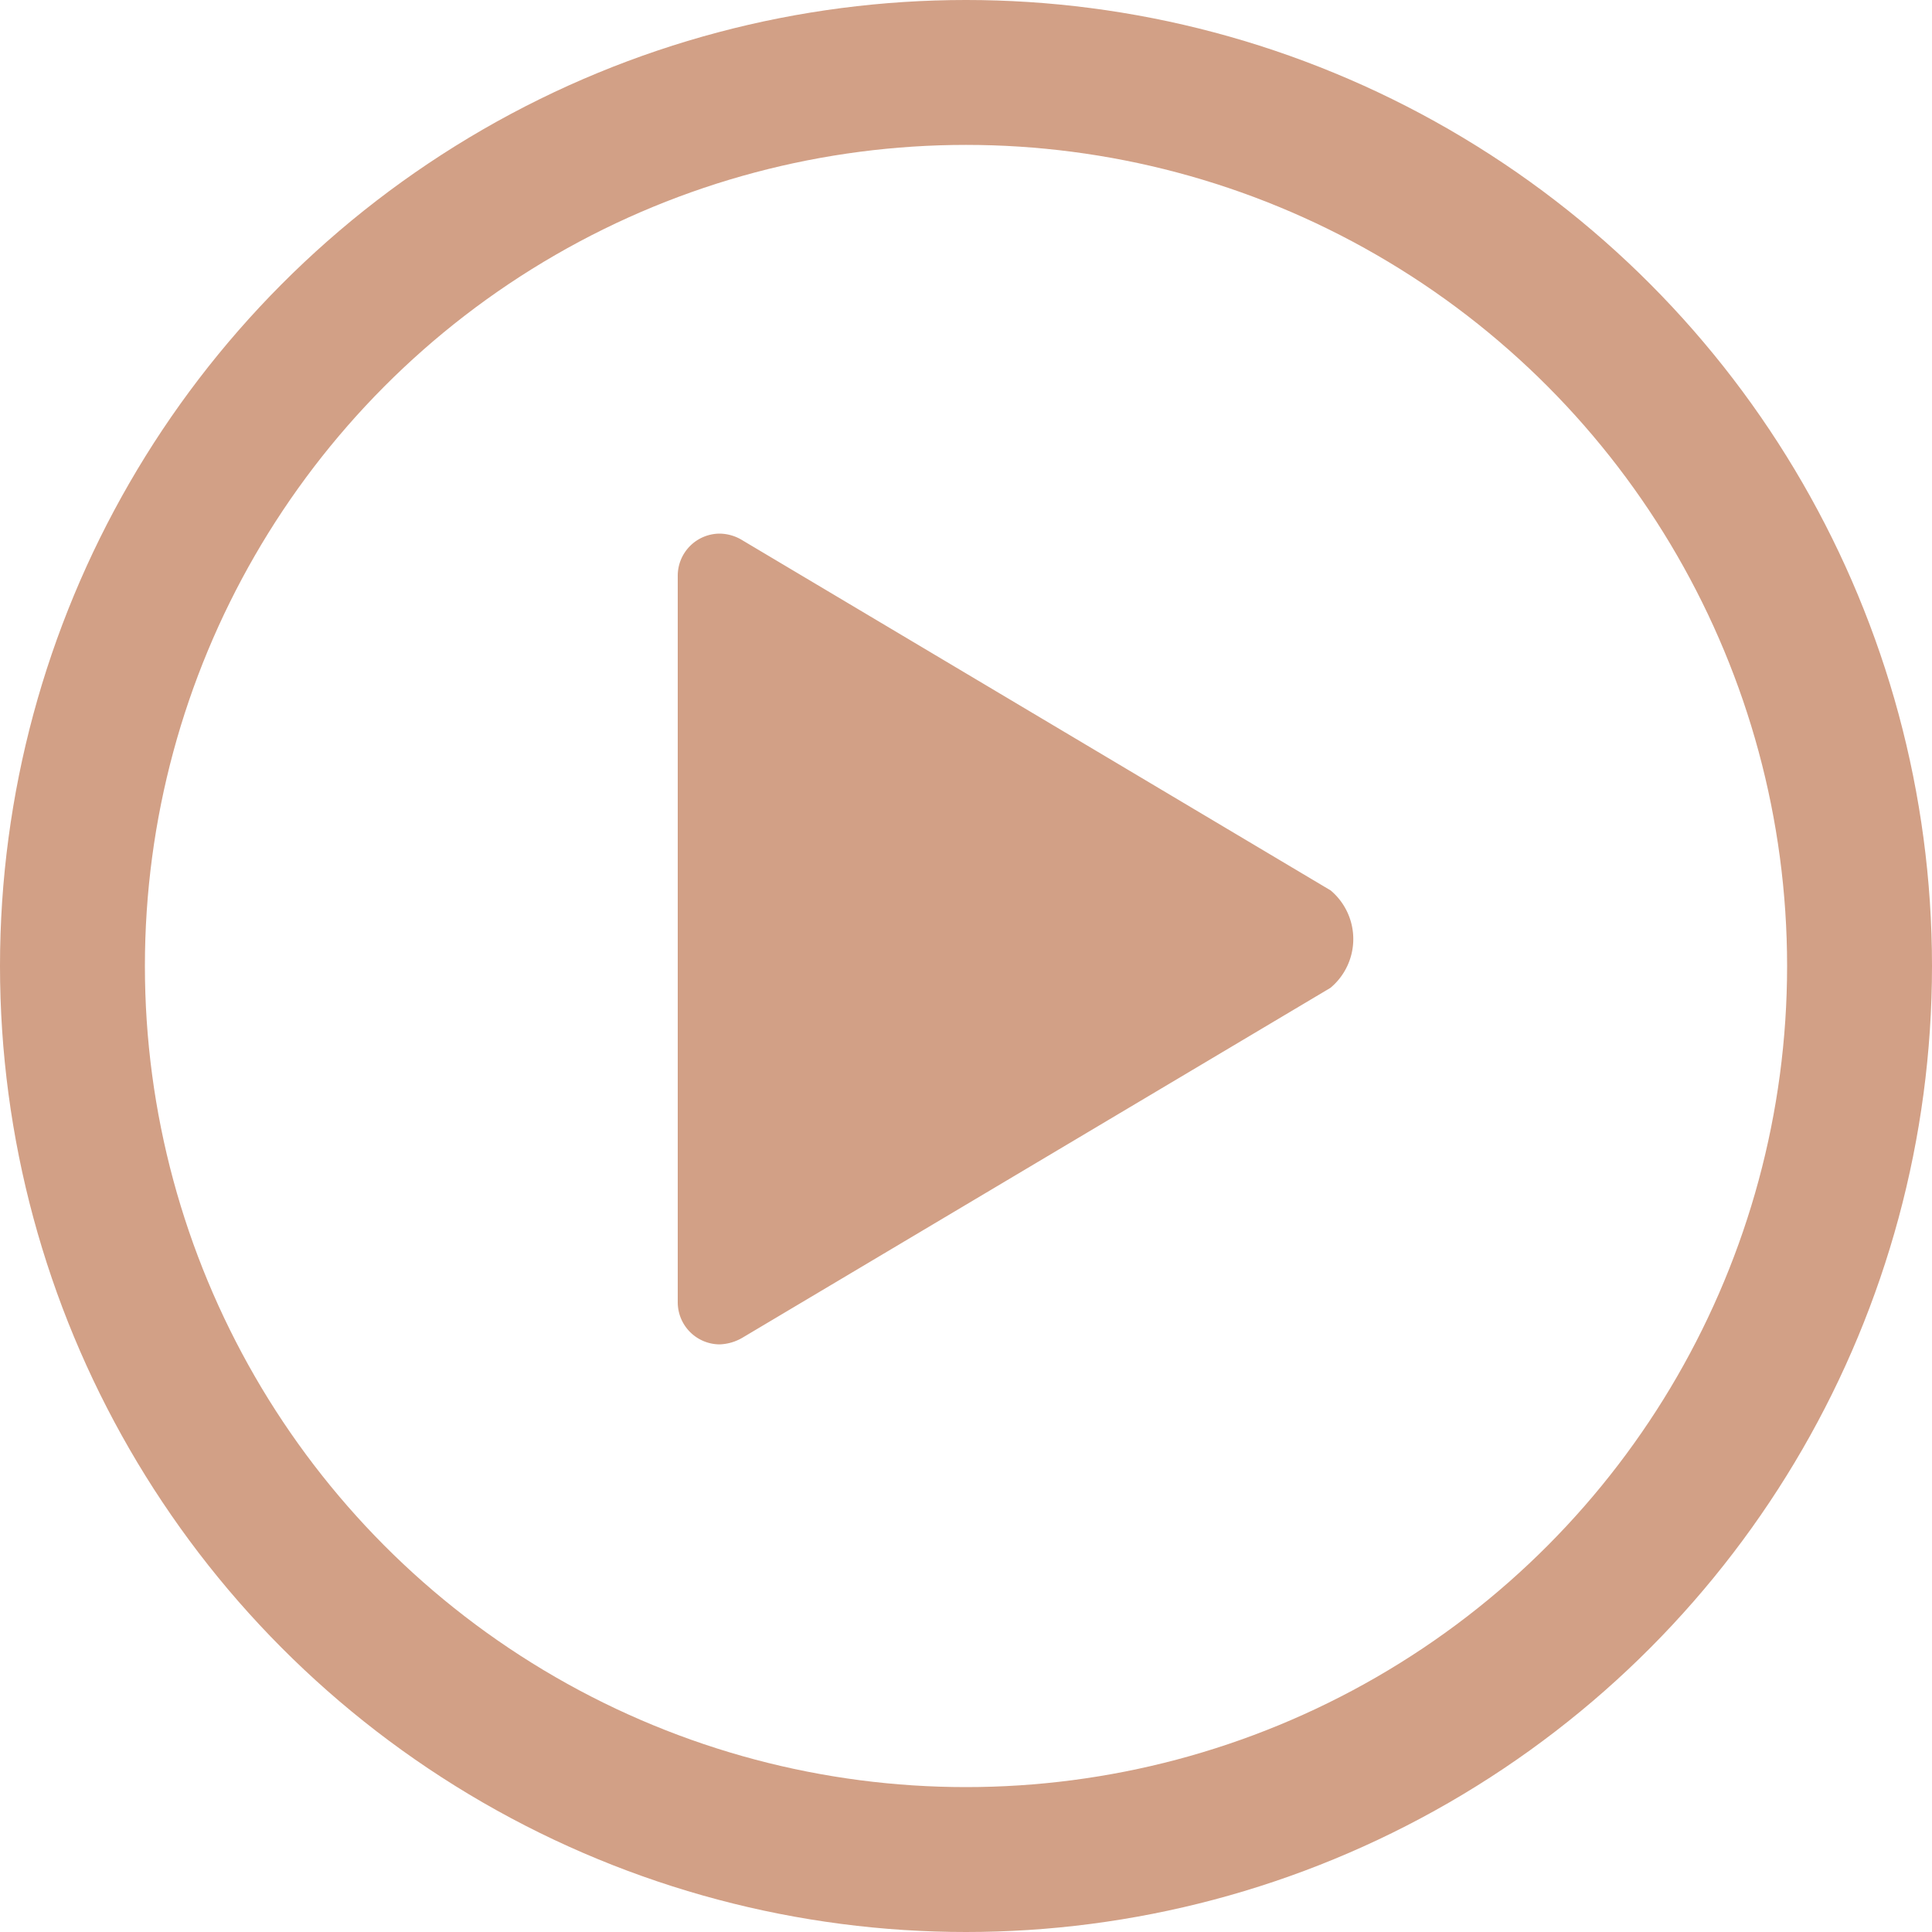 <svg xmlns="http://www.w3.org/2000/svg" width="20" height="20" viewBox="0 0 20 20">
  <g id="Group_21155" data-name="Group 21155" transform="translate(-41 -261)">
    <g id="Ellipse_2851" data-name="Ellipse 2851" transform="translate(41 261)" fill="none" stroke="#d2a086" stroke-width="1.5">
      <circle cx="10" cy="10" r="10" stroke="none"/>
      <circle cx="10" cy="10" r="9.25" fill="none"/>
    </g>
    <path id="_211876_play_icon" data-name="211876_play_icon" d="M102.758,67.692,96.673,64.07a.459.459,0,0,0-.238-.07.436.436,0,0,0-.433.437h0v7.519h0a.436.436,0,0,0,.433.437.5.5,0,0,0,.245-.074l6.079-3.617a.658.658,0,0,0,0-1.01Z" transform="translate(-47.986 202.524)" fill="#d2a086"/>
  </g>
</svg>
